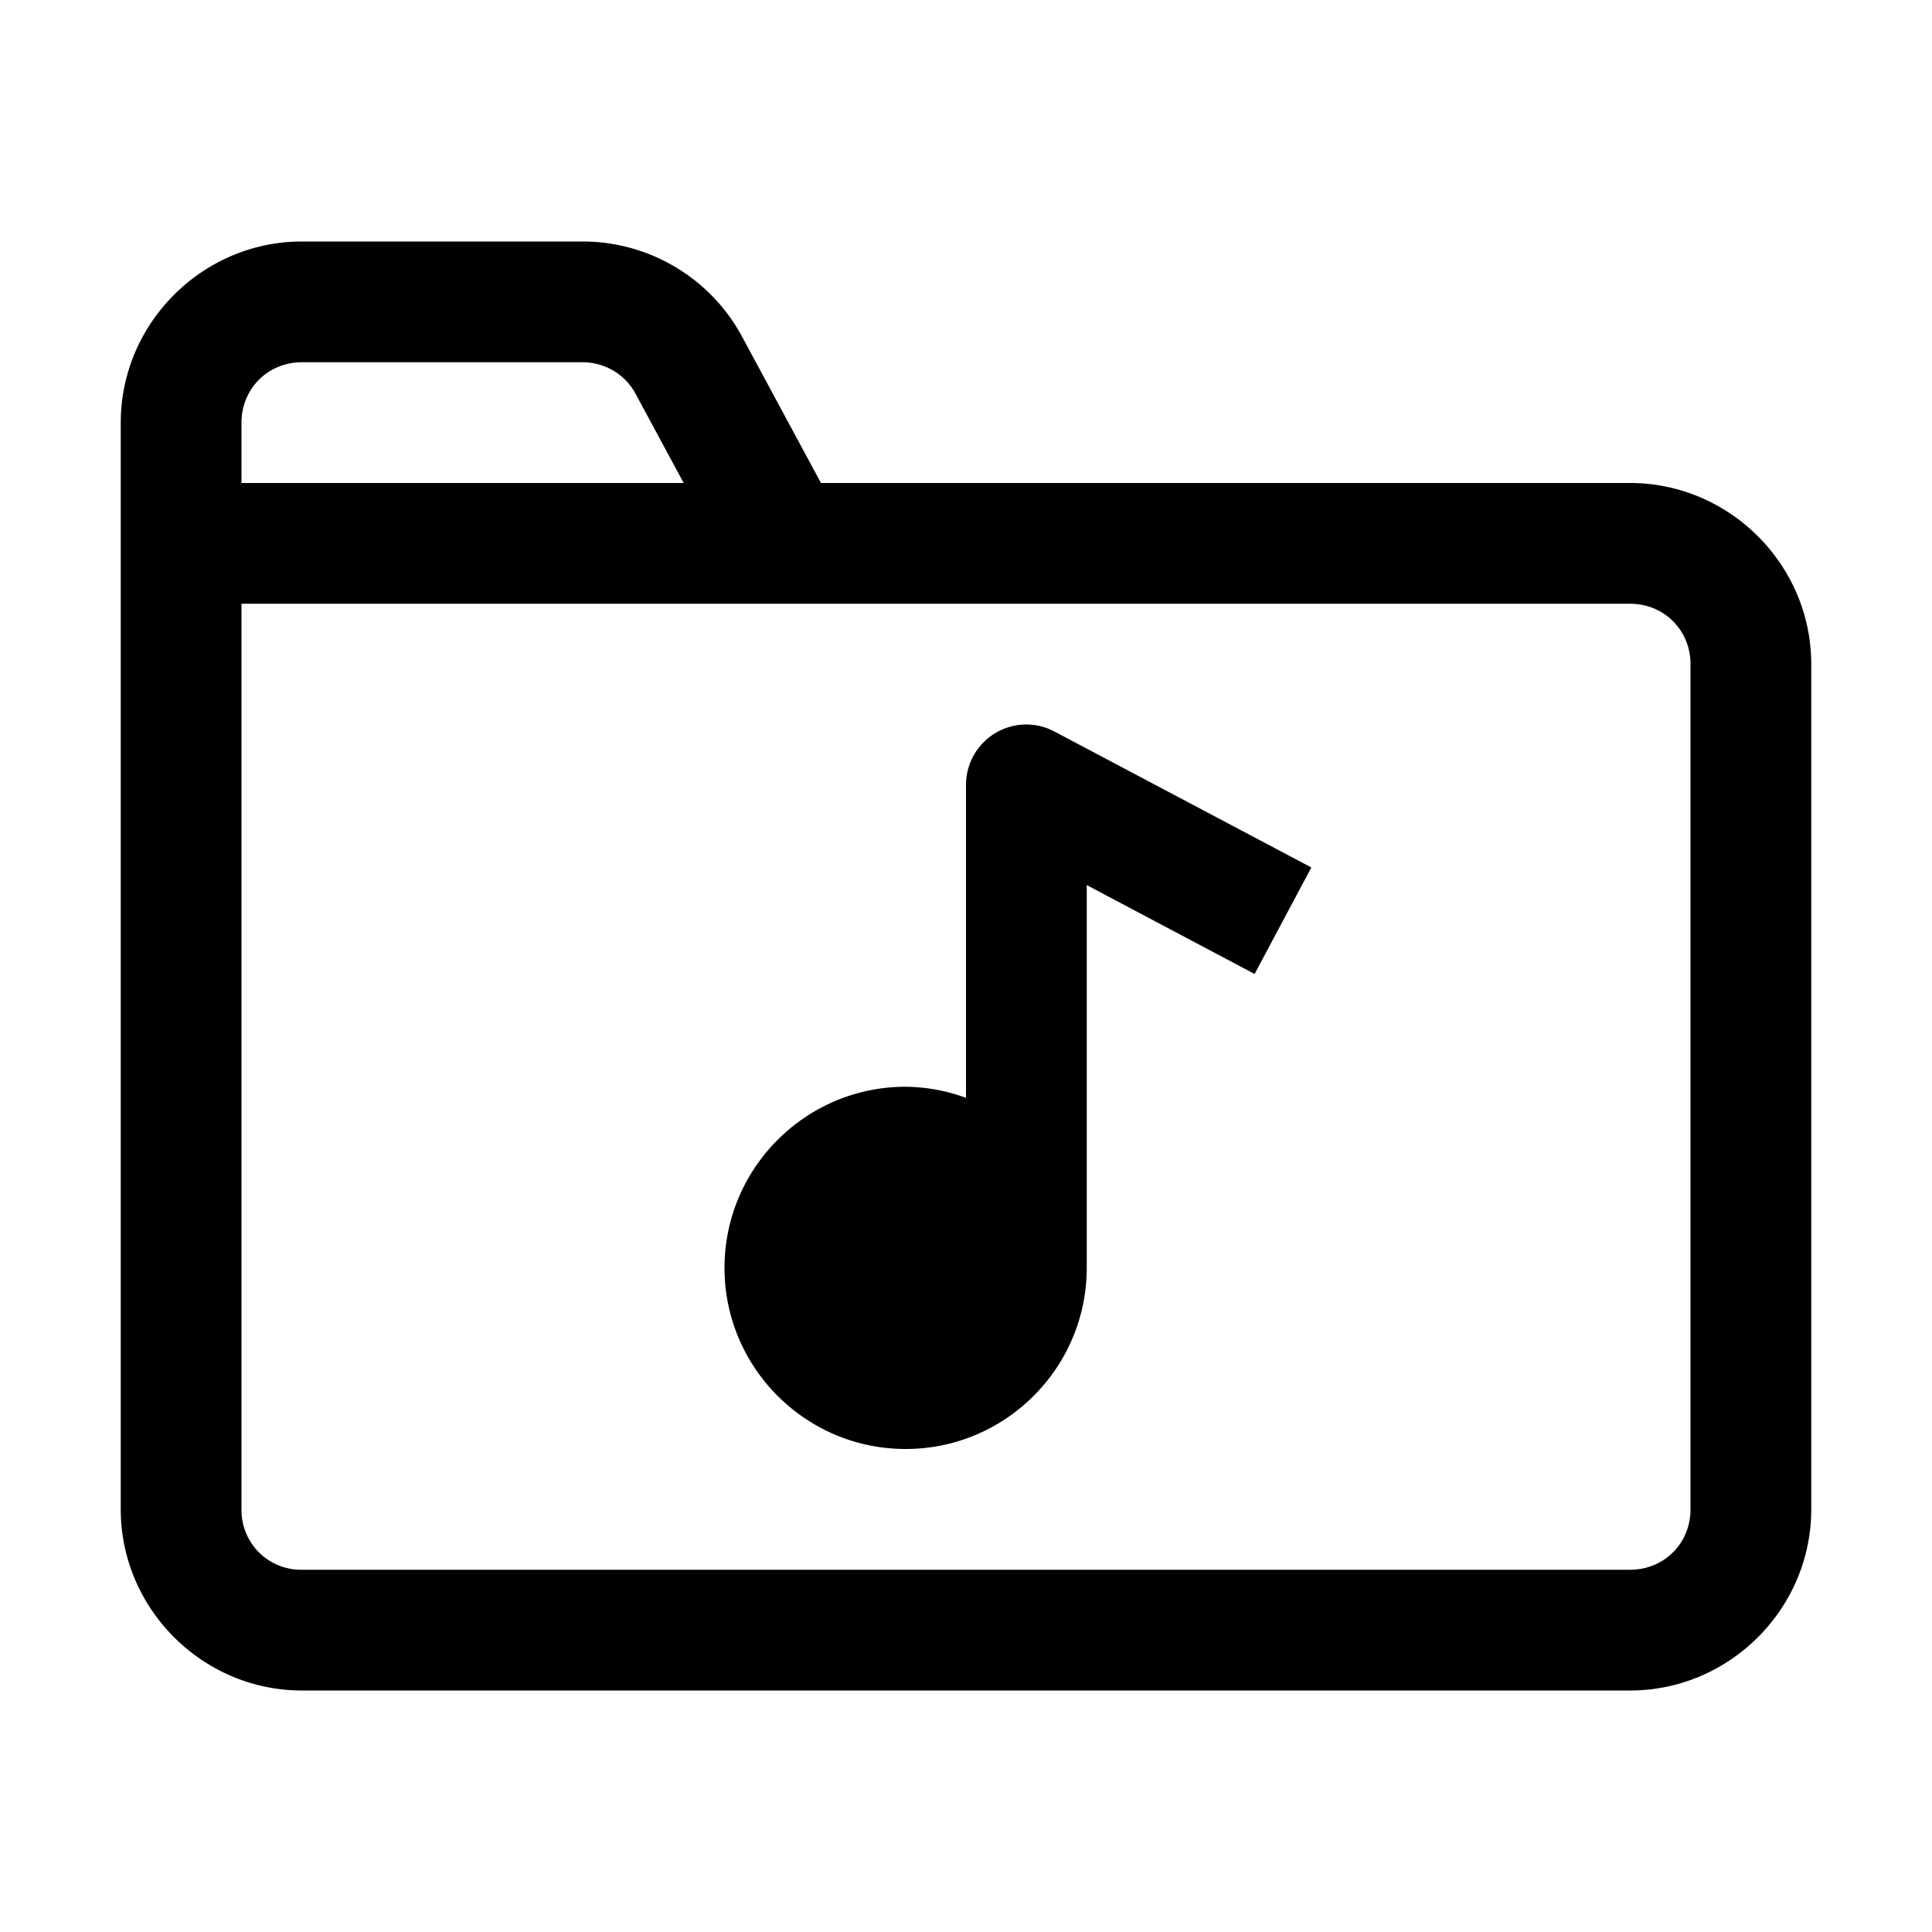 <svg xmlns="http://www.w3.org/2000/svg" viewBox="0 0 16 16"><path style="line-height:normal;text-indent:0;text-align:start;text-decoration-line:none;text-decoration-style:solid;text-decoration-color:#000;text-transform:none;block-progression:tb;isolation:auto;mix-blend-mode:normal" d="M2.5 2C1.677 2 1 2.677 1 3.5v9c0 .823.677 1.5 1.5 1.5h11c.823 0 1.5-.677 1.5-1.5v-7c0-.823-.677-1.5-1.5-1.5H6.799l-.654-1.213A1.5 1.5 0 0 0 4.825 2H2.5zm0 1h2.324c.185 0 .353.1.44.262L5.662 4H2v-.5c0-.281.219-.5.5-.5zM2 5h11.5c.281 0 .5.219.5.5v7c0 .281-.219.5-.5.5h-11a.493.493 0 0 1-.5-.5V5zm6.494 1A.5.5 0 0 0 8 6.5v2.592A1.486 1.486 0 0 0 7.5 9C6.673 9 6 9.673 6 10.5S6.673 12 7.5 12 9 11.327 9 10.5V7.33l1.39.736.47-.882-2.126-1.125A.5.5 0 0 0 8.494 6z" font-weight="400" font-family="sans-serif" white-space="normal" overflow="visible"/></svg>